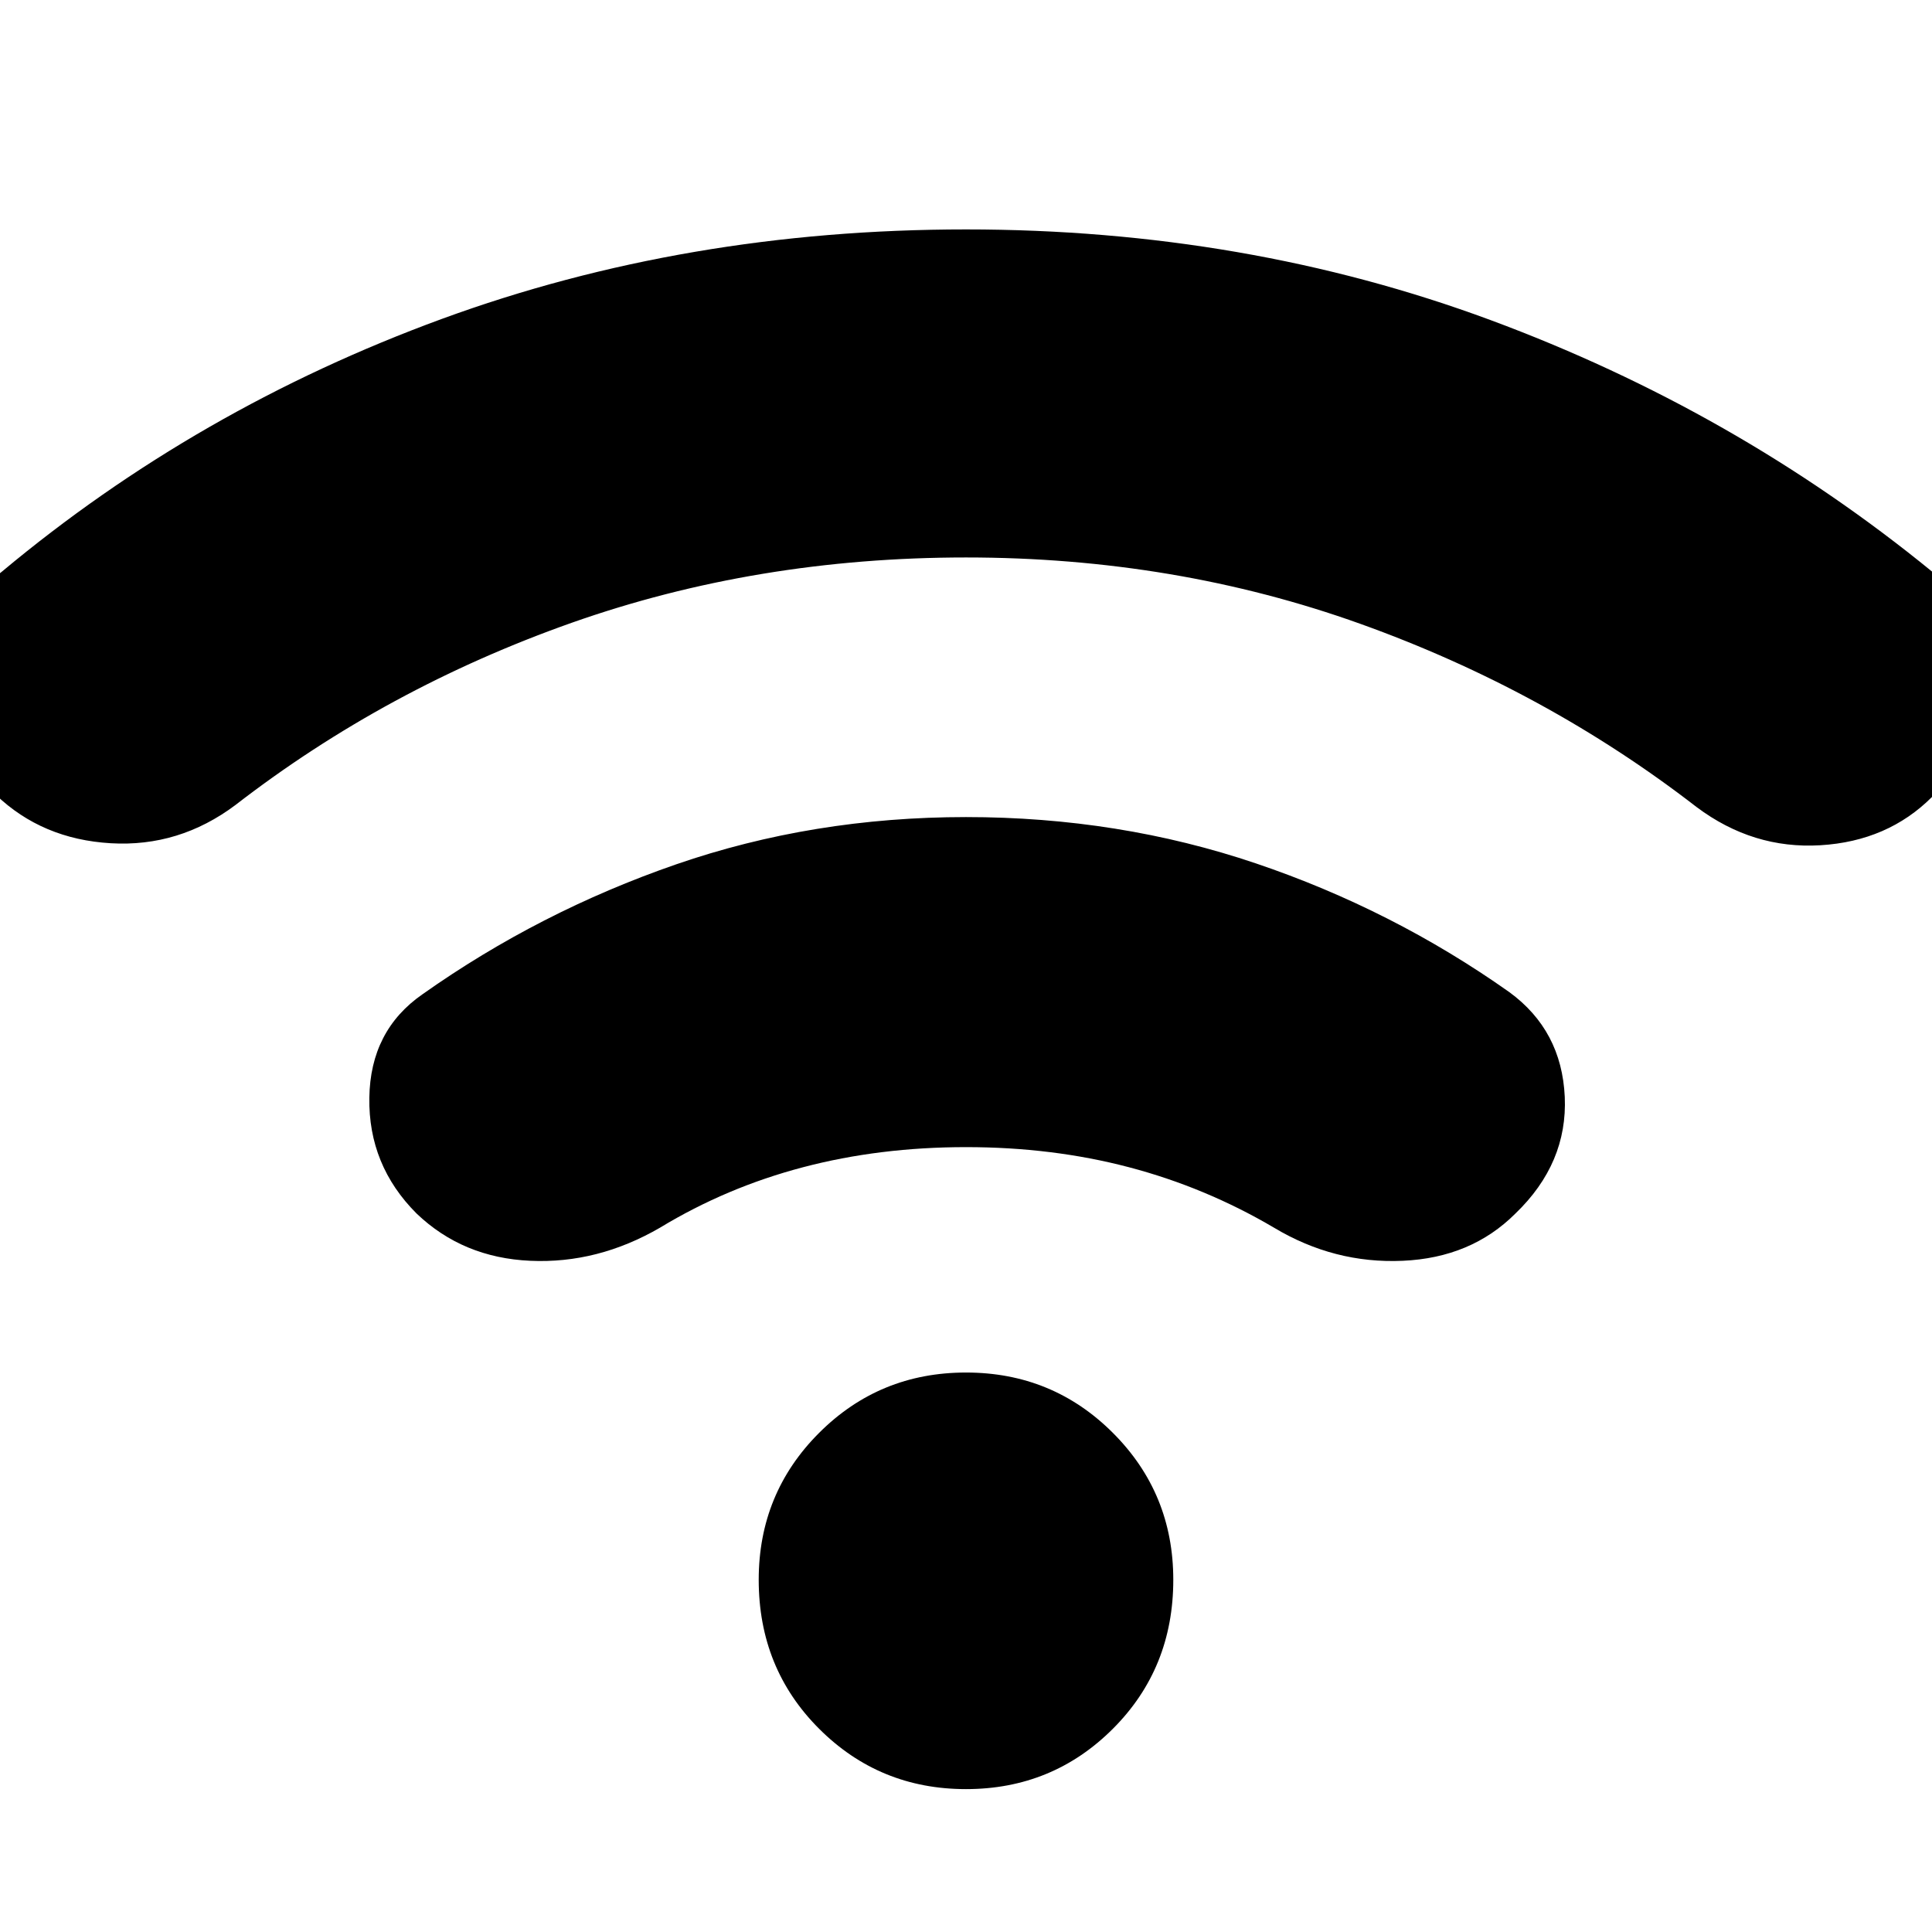 <svg xmlns="http://www.w3.org/2000/svg" height="24" width="24"><path d="M5.175 15.075Q4.575 14.475 4.588 13.637Q4.6 12.8 5.25 12.35Q6.7 11.325 8.4 10.737Q10.1 10.15 12 10.15Q13.9 10.15 15.6 10.725Q17.3 11.3 18.75 12.325Q19.4 12.8 19.438 13.625Q19.475 14.45 18.825 15.075Q18.275 15.625 17.425 15.662Q16.575 15.7 15.825 15.25Q14.975 14.75 14.025 14.5Q13.075 14.25 12 14.25Q10.925 14.25 9.975 14.5Q9.025 14.75 8.2 15.25Q7.425 15.7 6.588 15.662Q5.75 15.625 5.175 15.075ZM-0.05 9.875Q-0.625 9.275 -0.625 8.437Q-0.625 7.6 0.025 7.1Q2.45 5.075 5.488 3.962Q8.525 2.85 12 2.85Q15.475 2.85 18.513 3.975Q21.55 5.1 24 7.1Q24.625 7.625 24.625 8.462Q24.625 9.3 24 9.9Q23.45 10.45 22.613 10.5Q21.775 10.55 21.075 10.025Q19.2 8.575 16.9 7.75Q14.6 6.925 12 6.925Q9.4 6.925 7.1 7.737Q4.8 8.55 2.925 10Q2.225 10.525 1.375 10.475Q0.525 10.425 -0.05 9.875ZM12 22.225Q10.925 22.225 10.175 21.475Q9.425 20.725 9.425 19.625Q9.425 18.55 10.175 17.8Q10.925 17.05 12 17.05Q13.075 17.05 13.825 17.8Q14.575 18.55 14.575 19.625Q14.575 20.725 13.825 21.475Q13.075 22.225 12 22.225Z"/></svg>